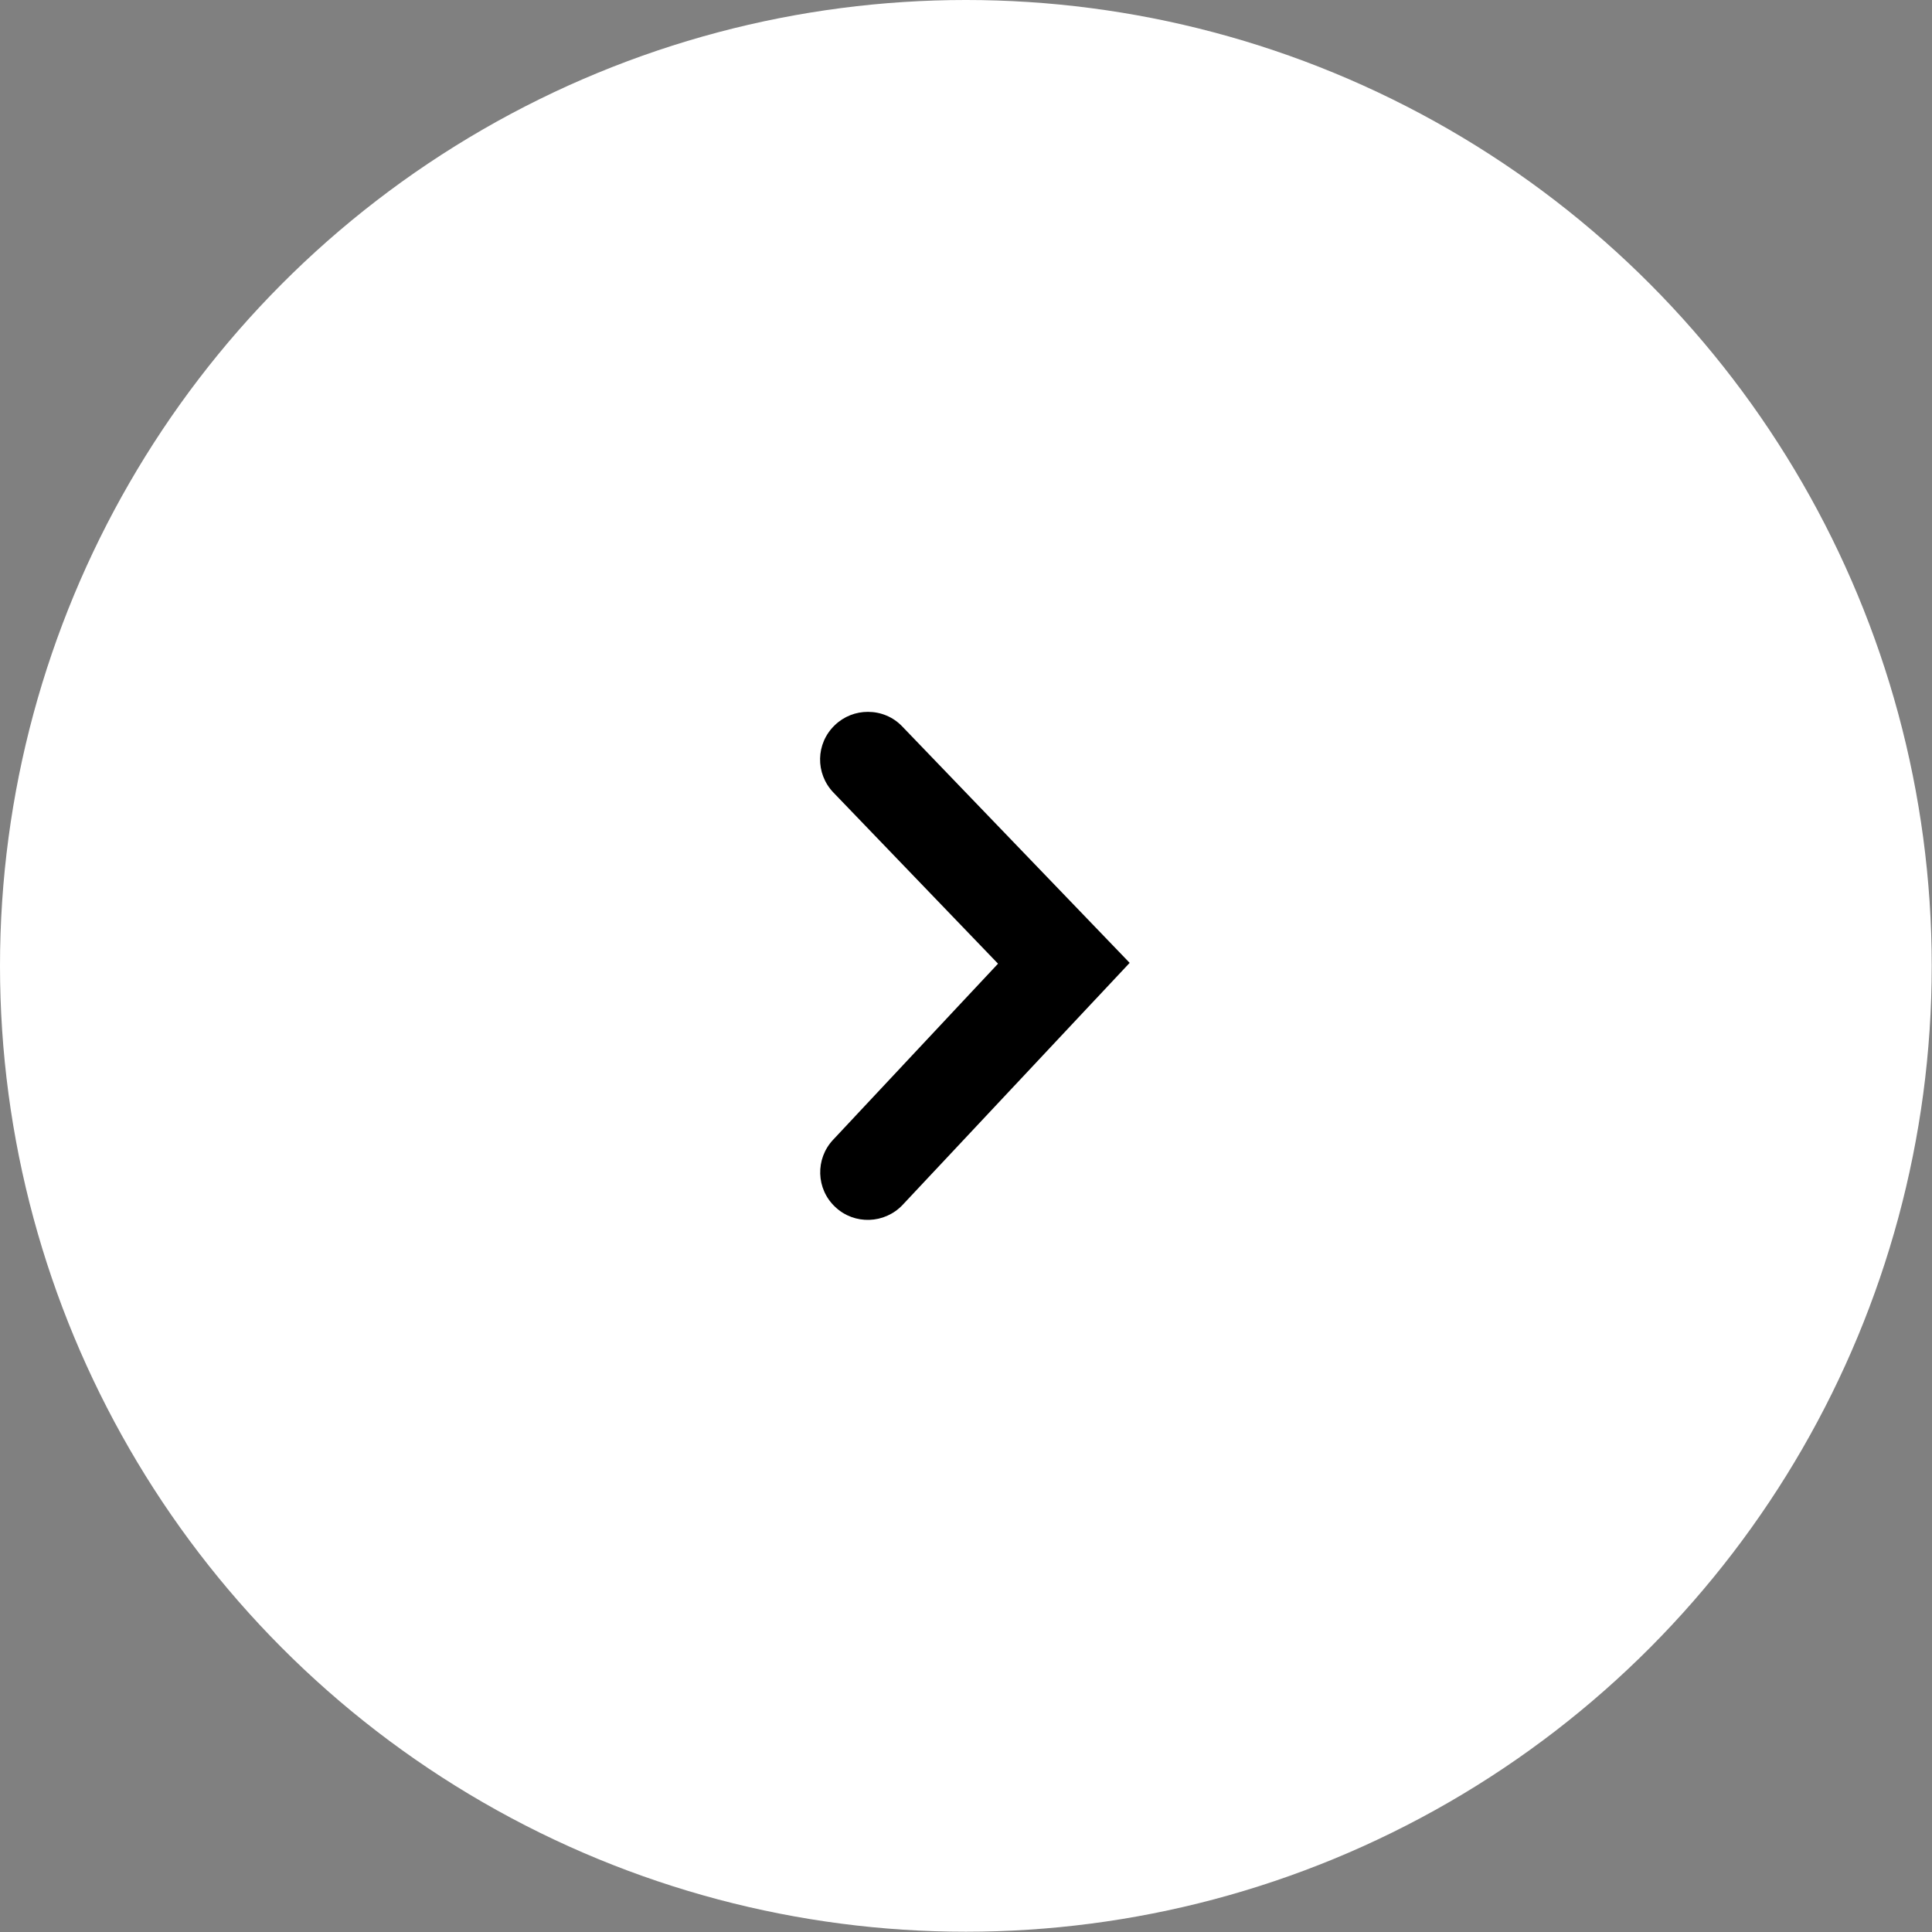 <?xml version="1.0" encoding="UTF-8"?><svg xmlns="http://www.w3.org/2000/svg" viewBox="0 0 70.89 70.89"><rect x="0" y="0" width="70.89" height="70.89" fill="#808080" stroke="none"/><defs><style>.d{fill:#fff;}</style></defs><g id="a"/><g id="b"><g id="c"><circle class="d" cx="35.44" cy="35.44" r="35.44"/><path d="M31.85,26.12c.46,0,.92,.18,1.26,.54l8.34,8.67-8.33,8.88c-.66,.7-1.77,.74-2.47,.08-.71-.66-.74-1.77-.08-2.47l6.05-6.46-6.04-6.28c-.67-.7-.65-1.8,.05-2.47,.34-.33,.78-.49,1.21-.49Z"/></g></g></svg>